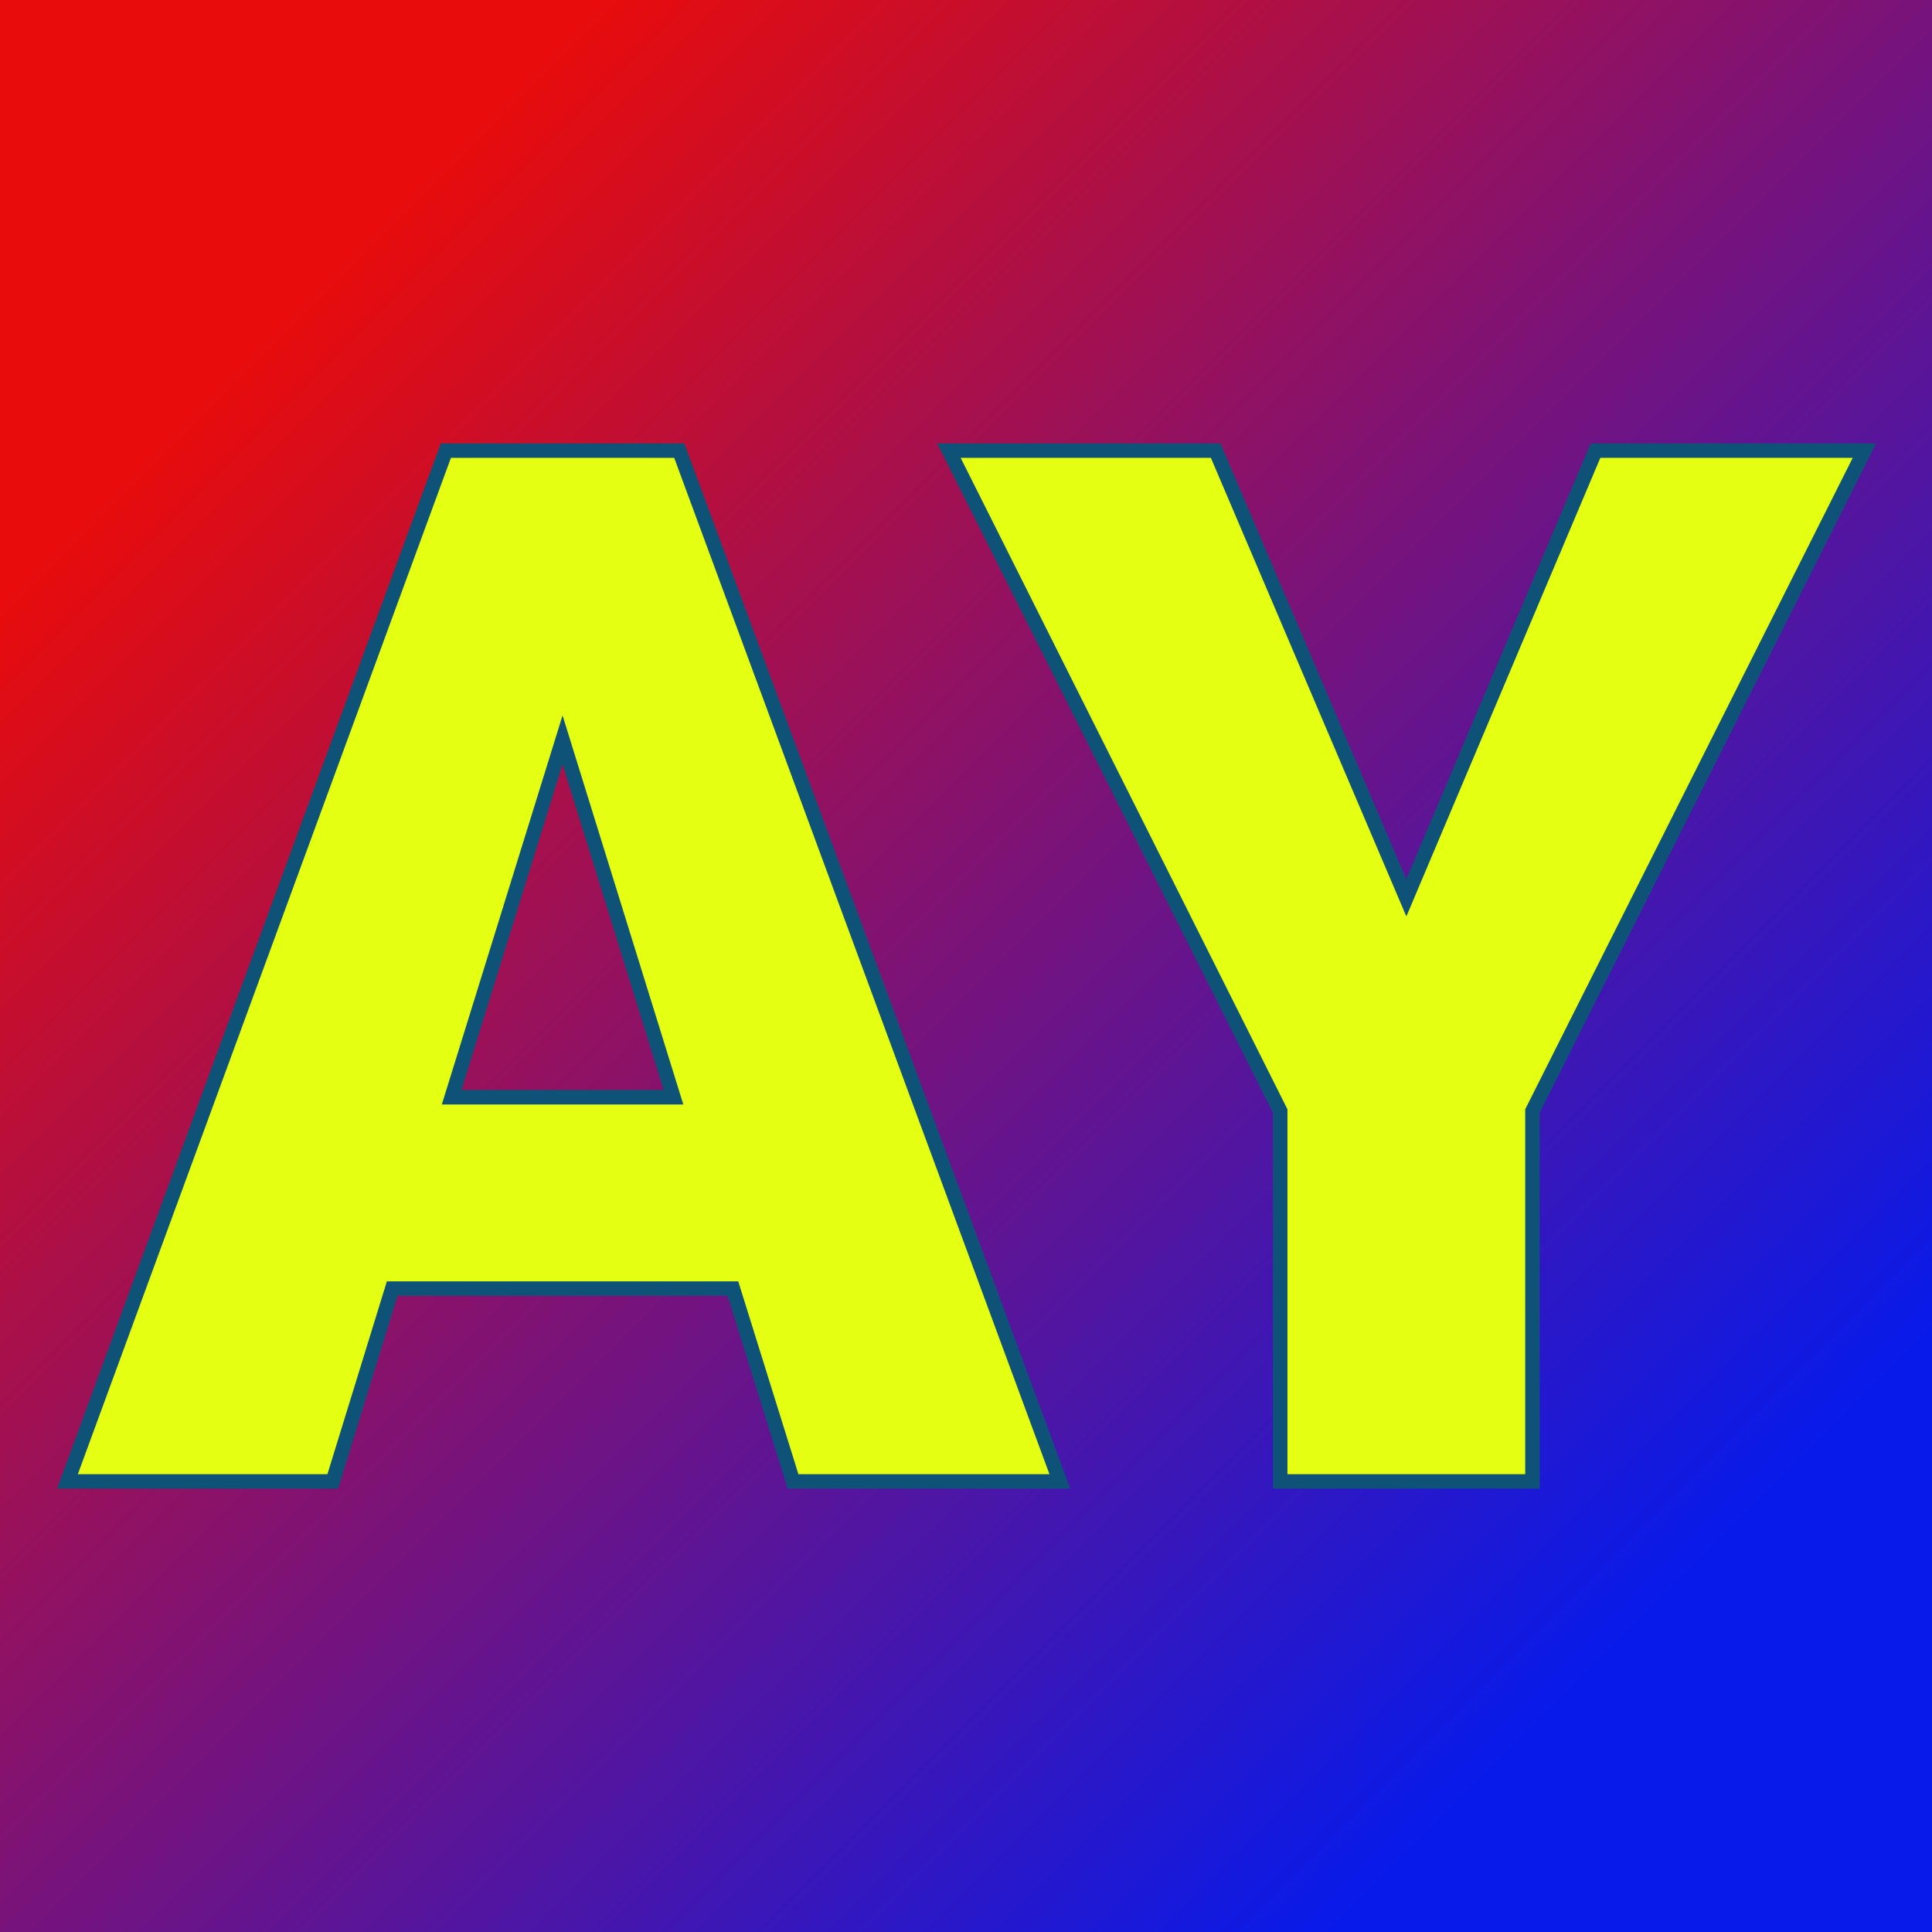 <svg xmlns="http://www.w3.org/2000/svg" version="1.1" xmlns:xlink="http://www.w3.org/1999/xlink" viewBox="0 0 200 200"><rect x="0" y="0" width="200" height="200" fill="#333333" stroke="none"/><rect width="200" height="200" fill="url('#gradient')"></rect><defs><linearGradient id="gradient" gradientTransform="rotate(45 0.5 0.5)"><stop offset="0%" stop-color="#e80c0c"></stop><stop offset="100%" stop-color="#081aea"></stop></linearGradient></defs><g><g fill="#e5ff12" transform="matrix(7.504,0,0,7.504,7.209,153.356)" stroke="#0e5278" stroke-width="0.2"><path d="M9.98 0L9.15-2.66L4.45-2.66L3.63 0L-0.03 0L5.19-14.22L8.41-14.22L13.66 0L9.98 0ZM6.80-10.23L5.27-5.30L8.33-5.30L6.80-10.23ZM15.81-14.22L18.44-8.05L21.05-14.22L24.76-14.22L20.18-5.11L20.18 0L16.70 0L16.70-5.11L12.13-14.22L15.81-14.22Z"></path></g></g></svg>